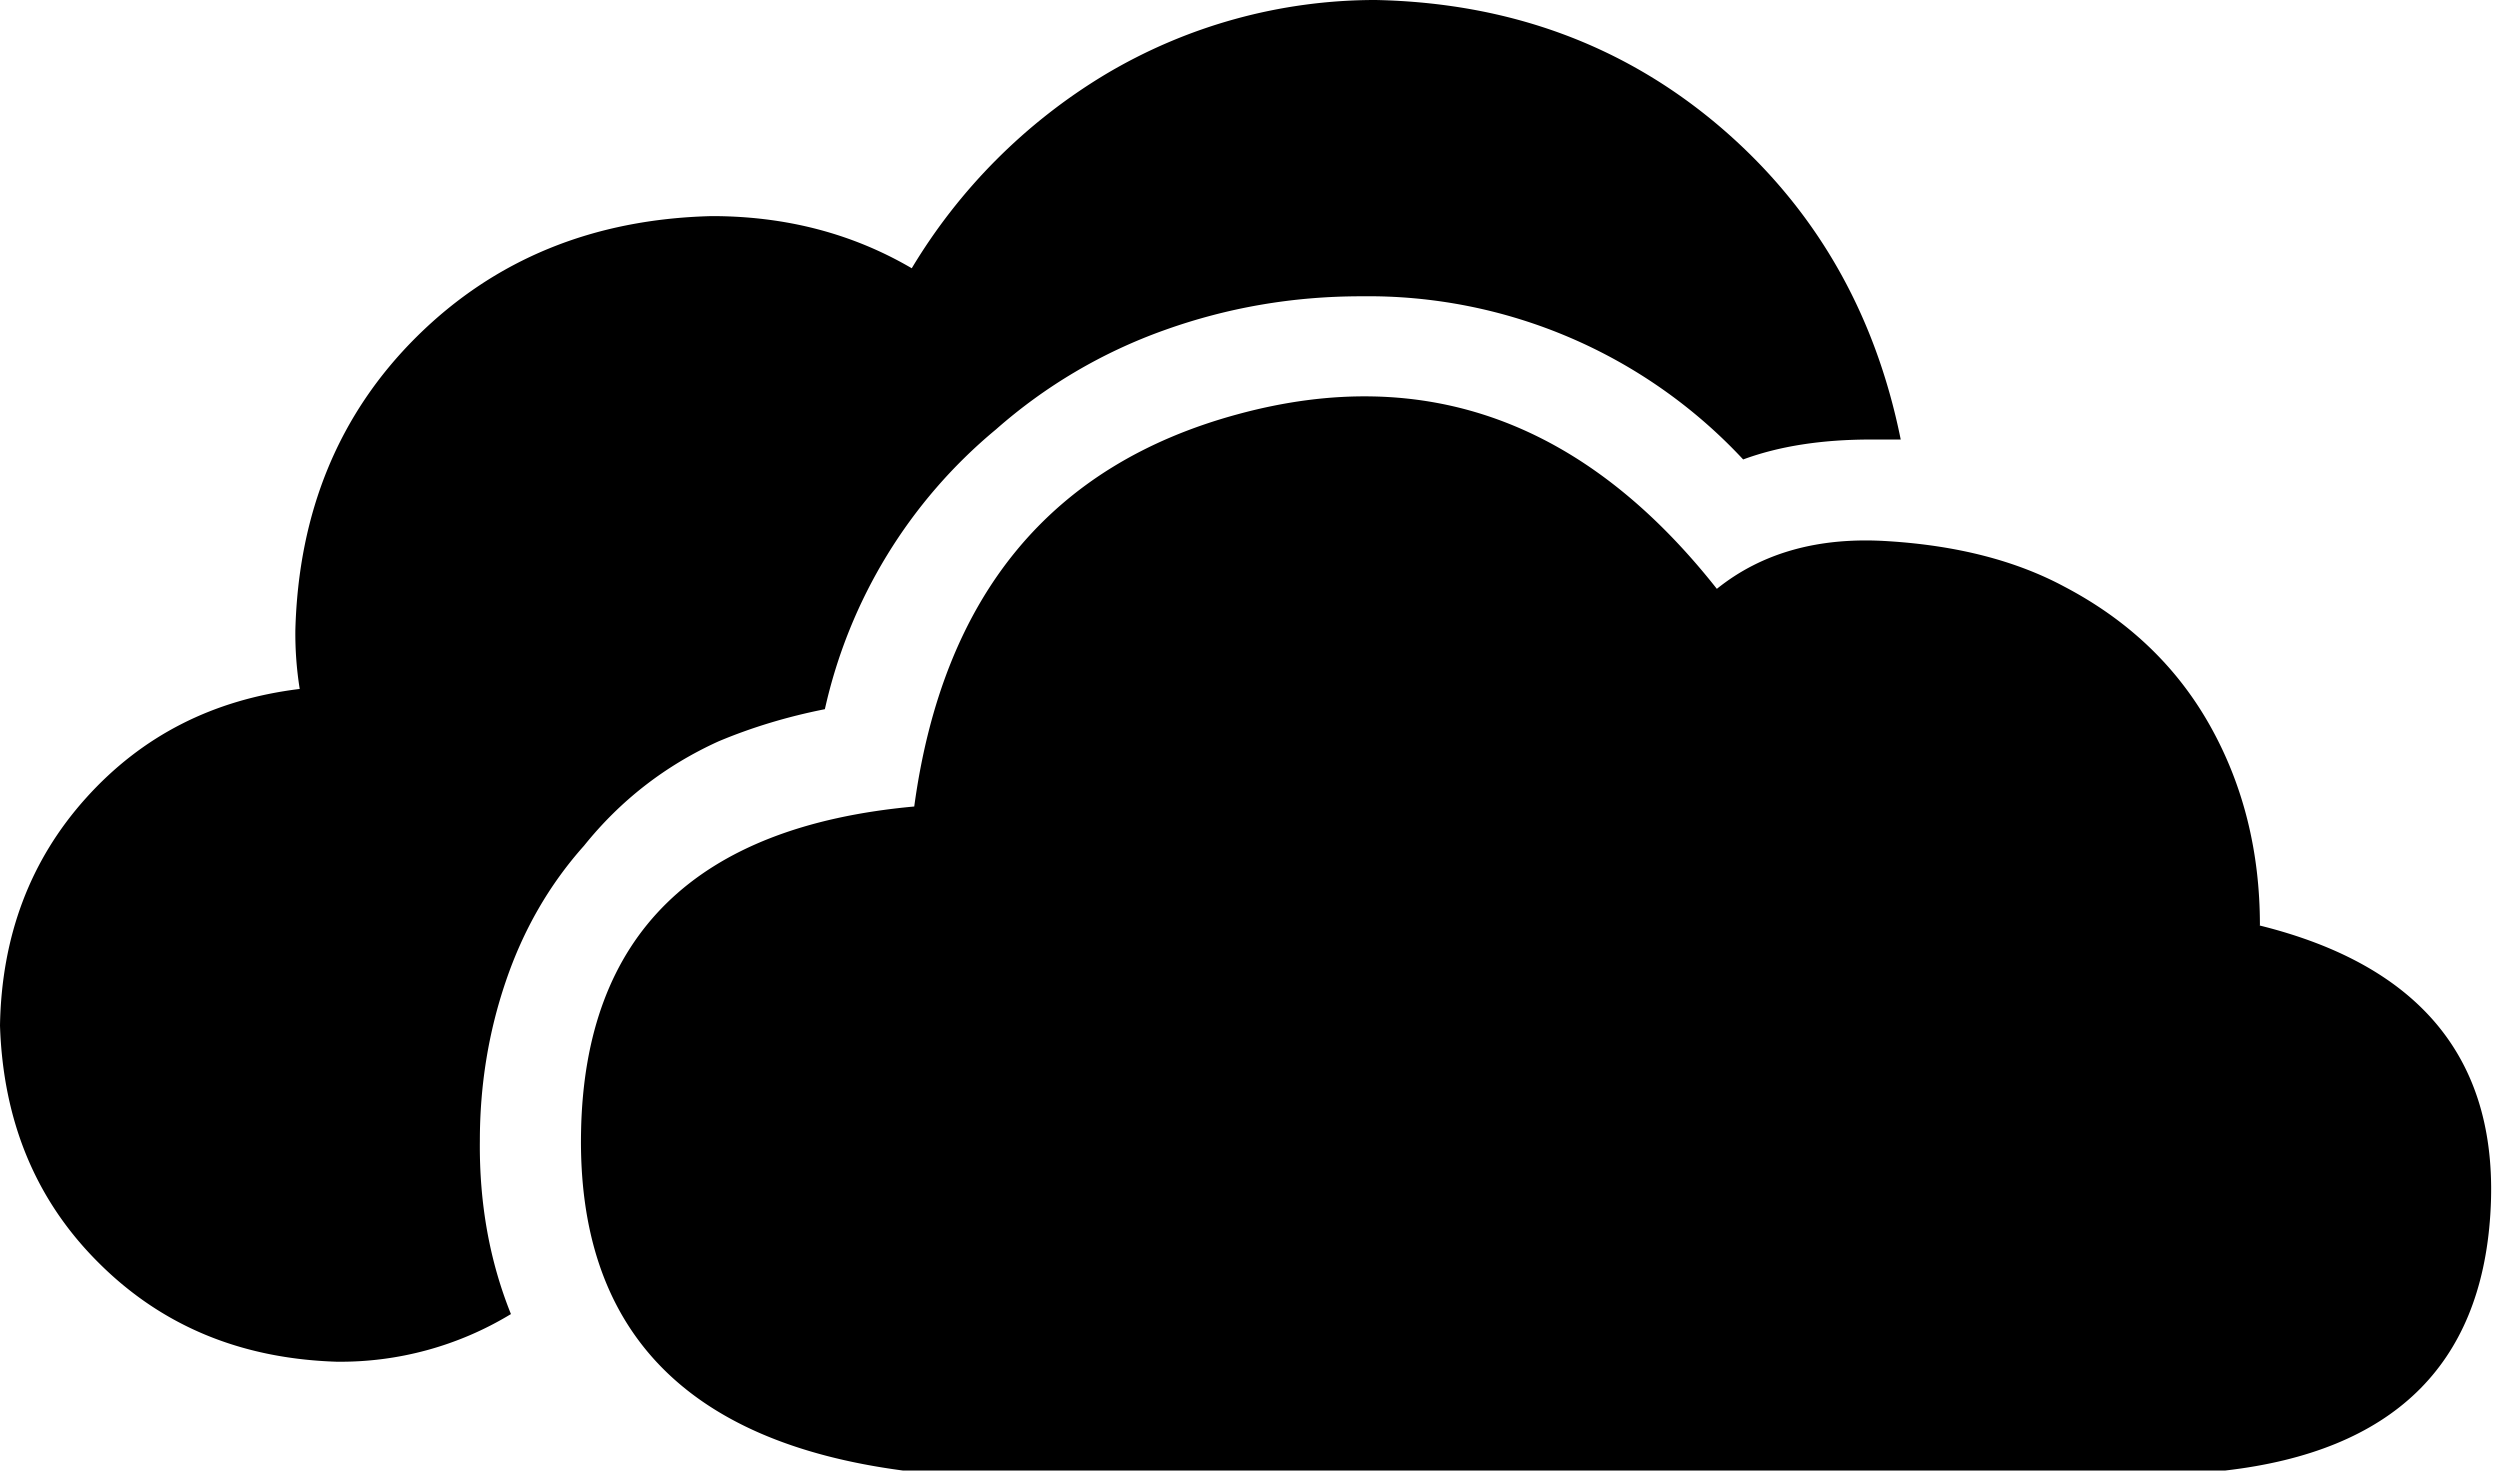 <svg xmlns="http://www.w3.org/2000/svg" fill-rule="evenodd" stroke-miterlimit="1.414" clip-rule="evenodd" stroke-linejoin="round" viewBox="0 0 16.057 9.445"><path fill-rule="nonzero" d="M3.28 8.441a2.109 2.109 0 0 1-1.12.305c-.613-.02-1.12-.23-1.525-.634C.23 7.71.02 7.202 0 6.587c.01-.575.194-1.063.553-1.462.36-.4.816-.632 1.372-.7a2.265 2.265 0 0 1-.028-.377c.02-.76.28-1.39.78-1.886.502-.497 1.133-.755 1.894-.774.476 0 .904.112 1.285.335A3.633 3.633 0 0 1 7.096.48 3.389 3.389 0 0 1 8.836 0c.856.018 1.59.288 2.204.808.612.52 1.002 1.192 1.168 2.015h-.192c-.314 0-.587.042-.82.128a3.29 3.29 0 0 0-2.453-1.048c-.438 0-.858.072-1.263.217a3.322 3.322 0 0 0-1.083.638 3.25 3.25 0 0 0-1.099 1.797c-.242.048-.47.117-.684.207-.343.156-.63.38-.863.67-.223.25-.39.54-.502.87-.112.328-.167.67-.167 1.026-.004.4.062.77.2 1.113zm11.232-2.497c1.05.26 1.545.88 1.483 1.854-.062.975-.63 1.524-1.704 1.647H5.8c-1.403-.185-2.092-.91-2.068-2.175.023-1.265.736-1.962 2.14-2.09.184-1.355.878-2.195 2.08-2.52 1.204-.327 2.228.048 3.075 1.122.29-.233.657-.335 1.1-.306.446.028.823.126 1.132.292.408.214.72.51.934.89.215.382.322.81.322 1.285z"/></svg>